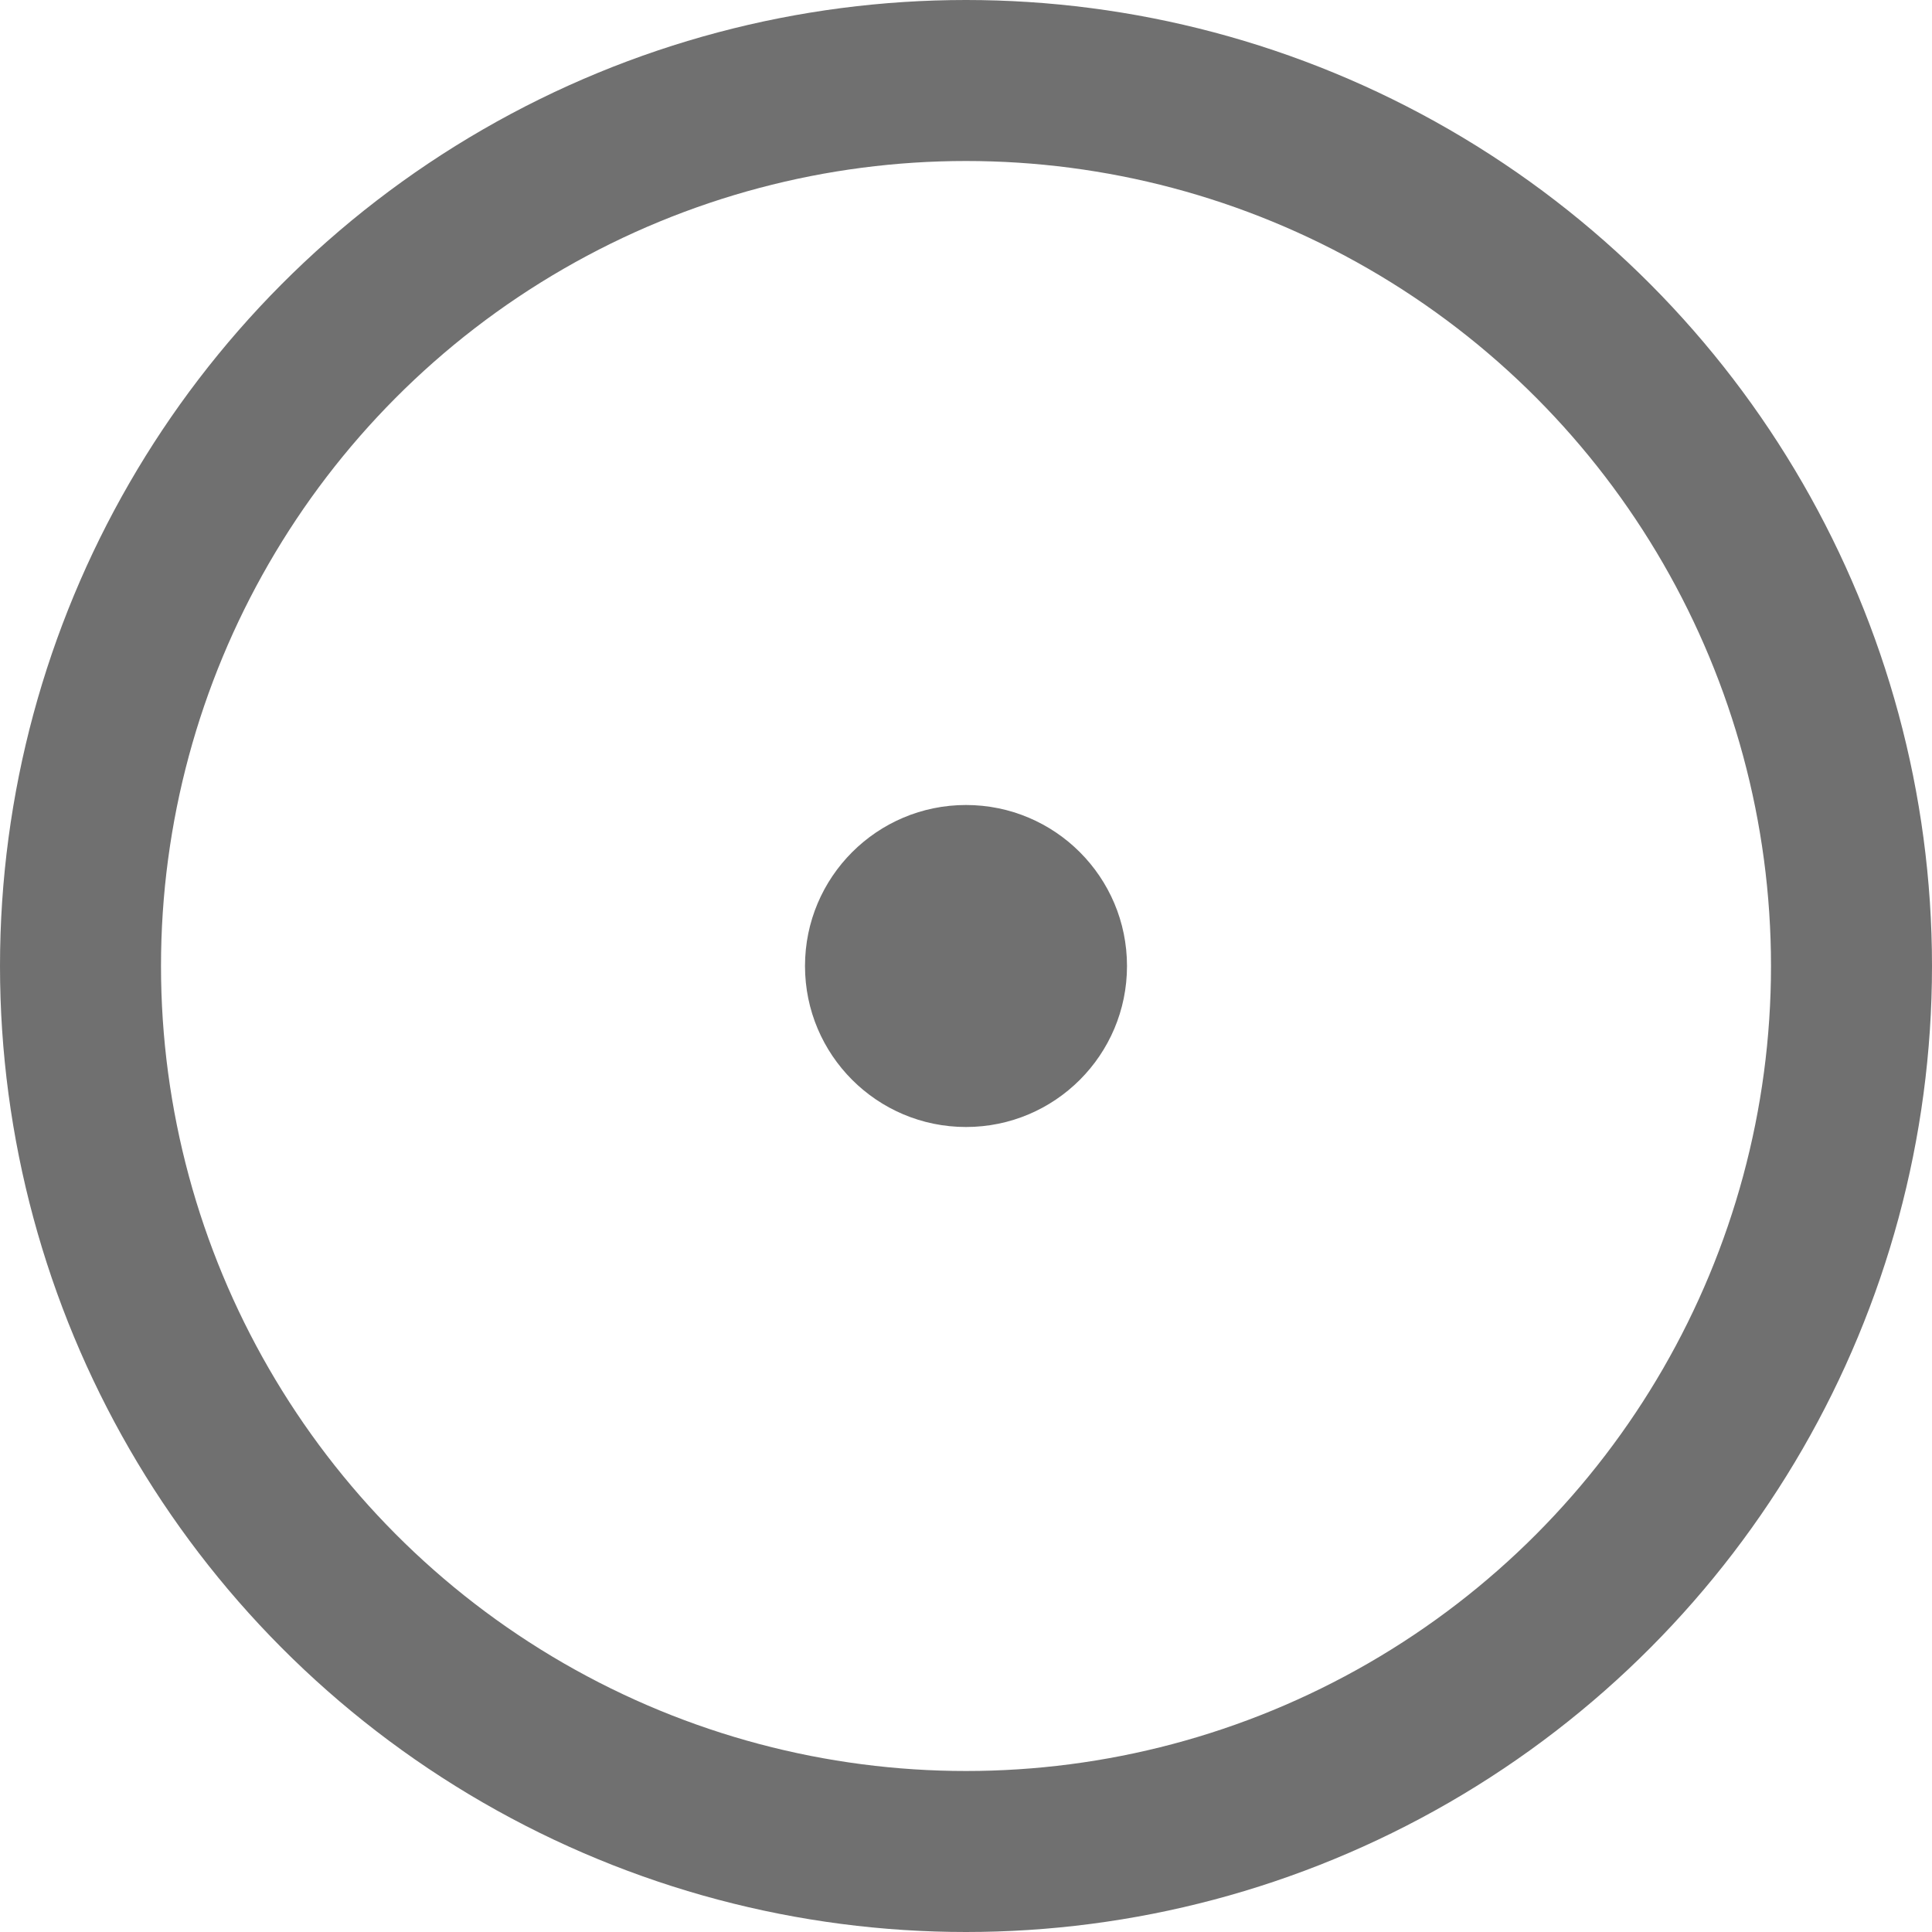 <svg xmlns="http://www.w3.org/2000/svg" xmlns:xlink="http://www.w3.org/1999/xlink" width="48" height="48" viewBox="0 0 48 48">
  <defs>
    <clipPath id="clip-SPRK_default_preset_name_custom_1">
      <rect width="48" height="48"/>
    </clipPath>
  </defs>
  <g id="SPRK_default_preset_name_custom_1" data-name="SPRK_default_preset_name_custom – 1" clip-path="url(#clip-SPRK_default_preset_name_custom_1)">
    <circle id="Ellipse_1" data-name="Ellipse 1" cx="13" cy="13" r="13" transform="translate(11 11)" fill="#686868" opacity="0"/>
    <g id="Ellipse_3" data-name="Ellipse 3" fill="none" stroke="#707070" stroke-width="4">
      <circle cx="24" cy="24" r="24" stroke="none"/>
      <circle cx="24" cy="24" r="22" fill="none"/>
    </g>
    <circle id="Ellipse_2" data-name="Ellipse 2" cx="4" cy="4" r="4" transform="translate(20 20)" fill="#707070"/>
  </g>
</svg>
